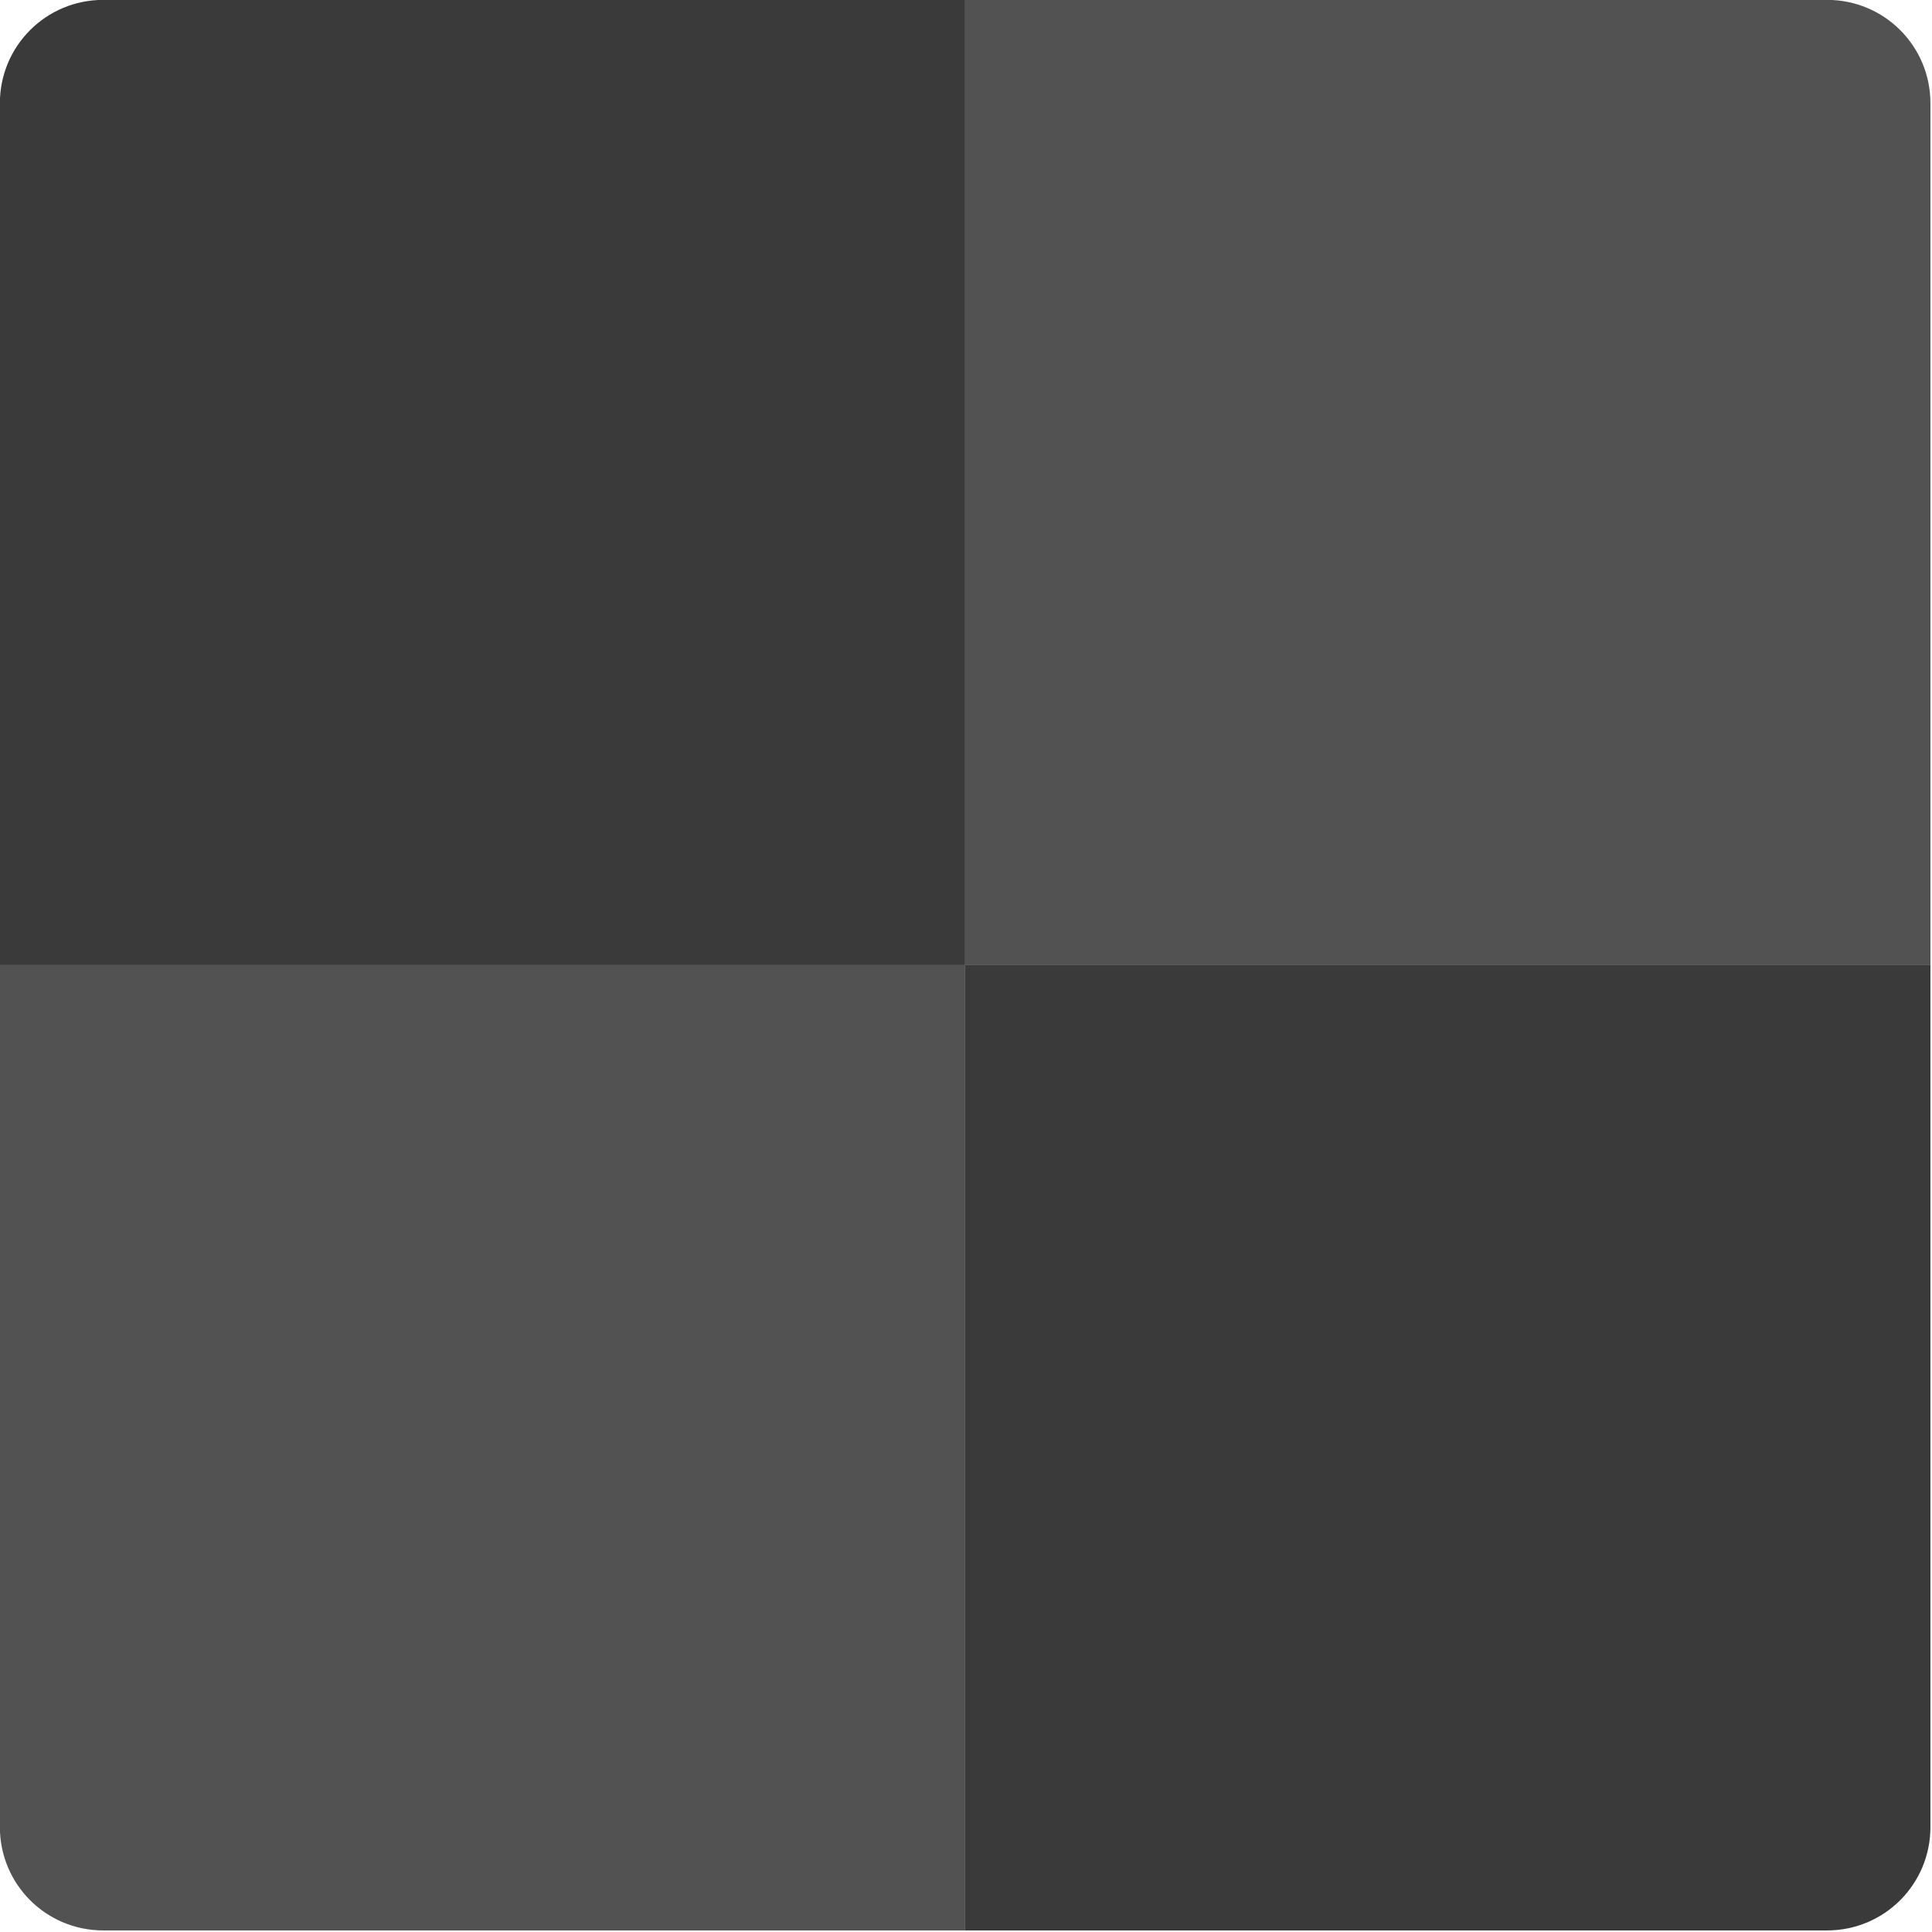 <svg xmlns="http://www.w3.org/2000/svg" width="16" height="16" version="1">
 <g transform="matrix(.571 0 0 .571 -1.143 -1.143)">
  <path fill="#3a3a3a" d="m16 2h-12.5c-0.831 0-1.5 0.669-1.5 1.5v12.5h14z"/>
  <path fill="#525252" d="m16 2h12.5c0.831 0 1.5 0.669 1.5 1.5v12.5h-14z"/>
  <path fill="#525252" d="m16 30h-12.5c-0.831 0-1.5-0.669-1.5-1.5v-12.5h14z"/>
  <path fill="#3a3a3a" d="m16 30h12.5c0.831 0 1.5-0.669 1.5-1.5v-12.5h-14z"/>
 </g>
</svg>
